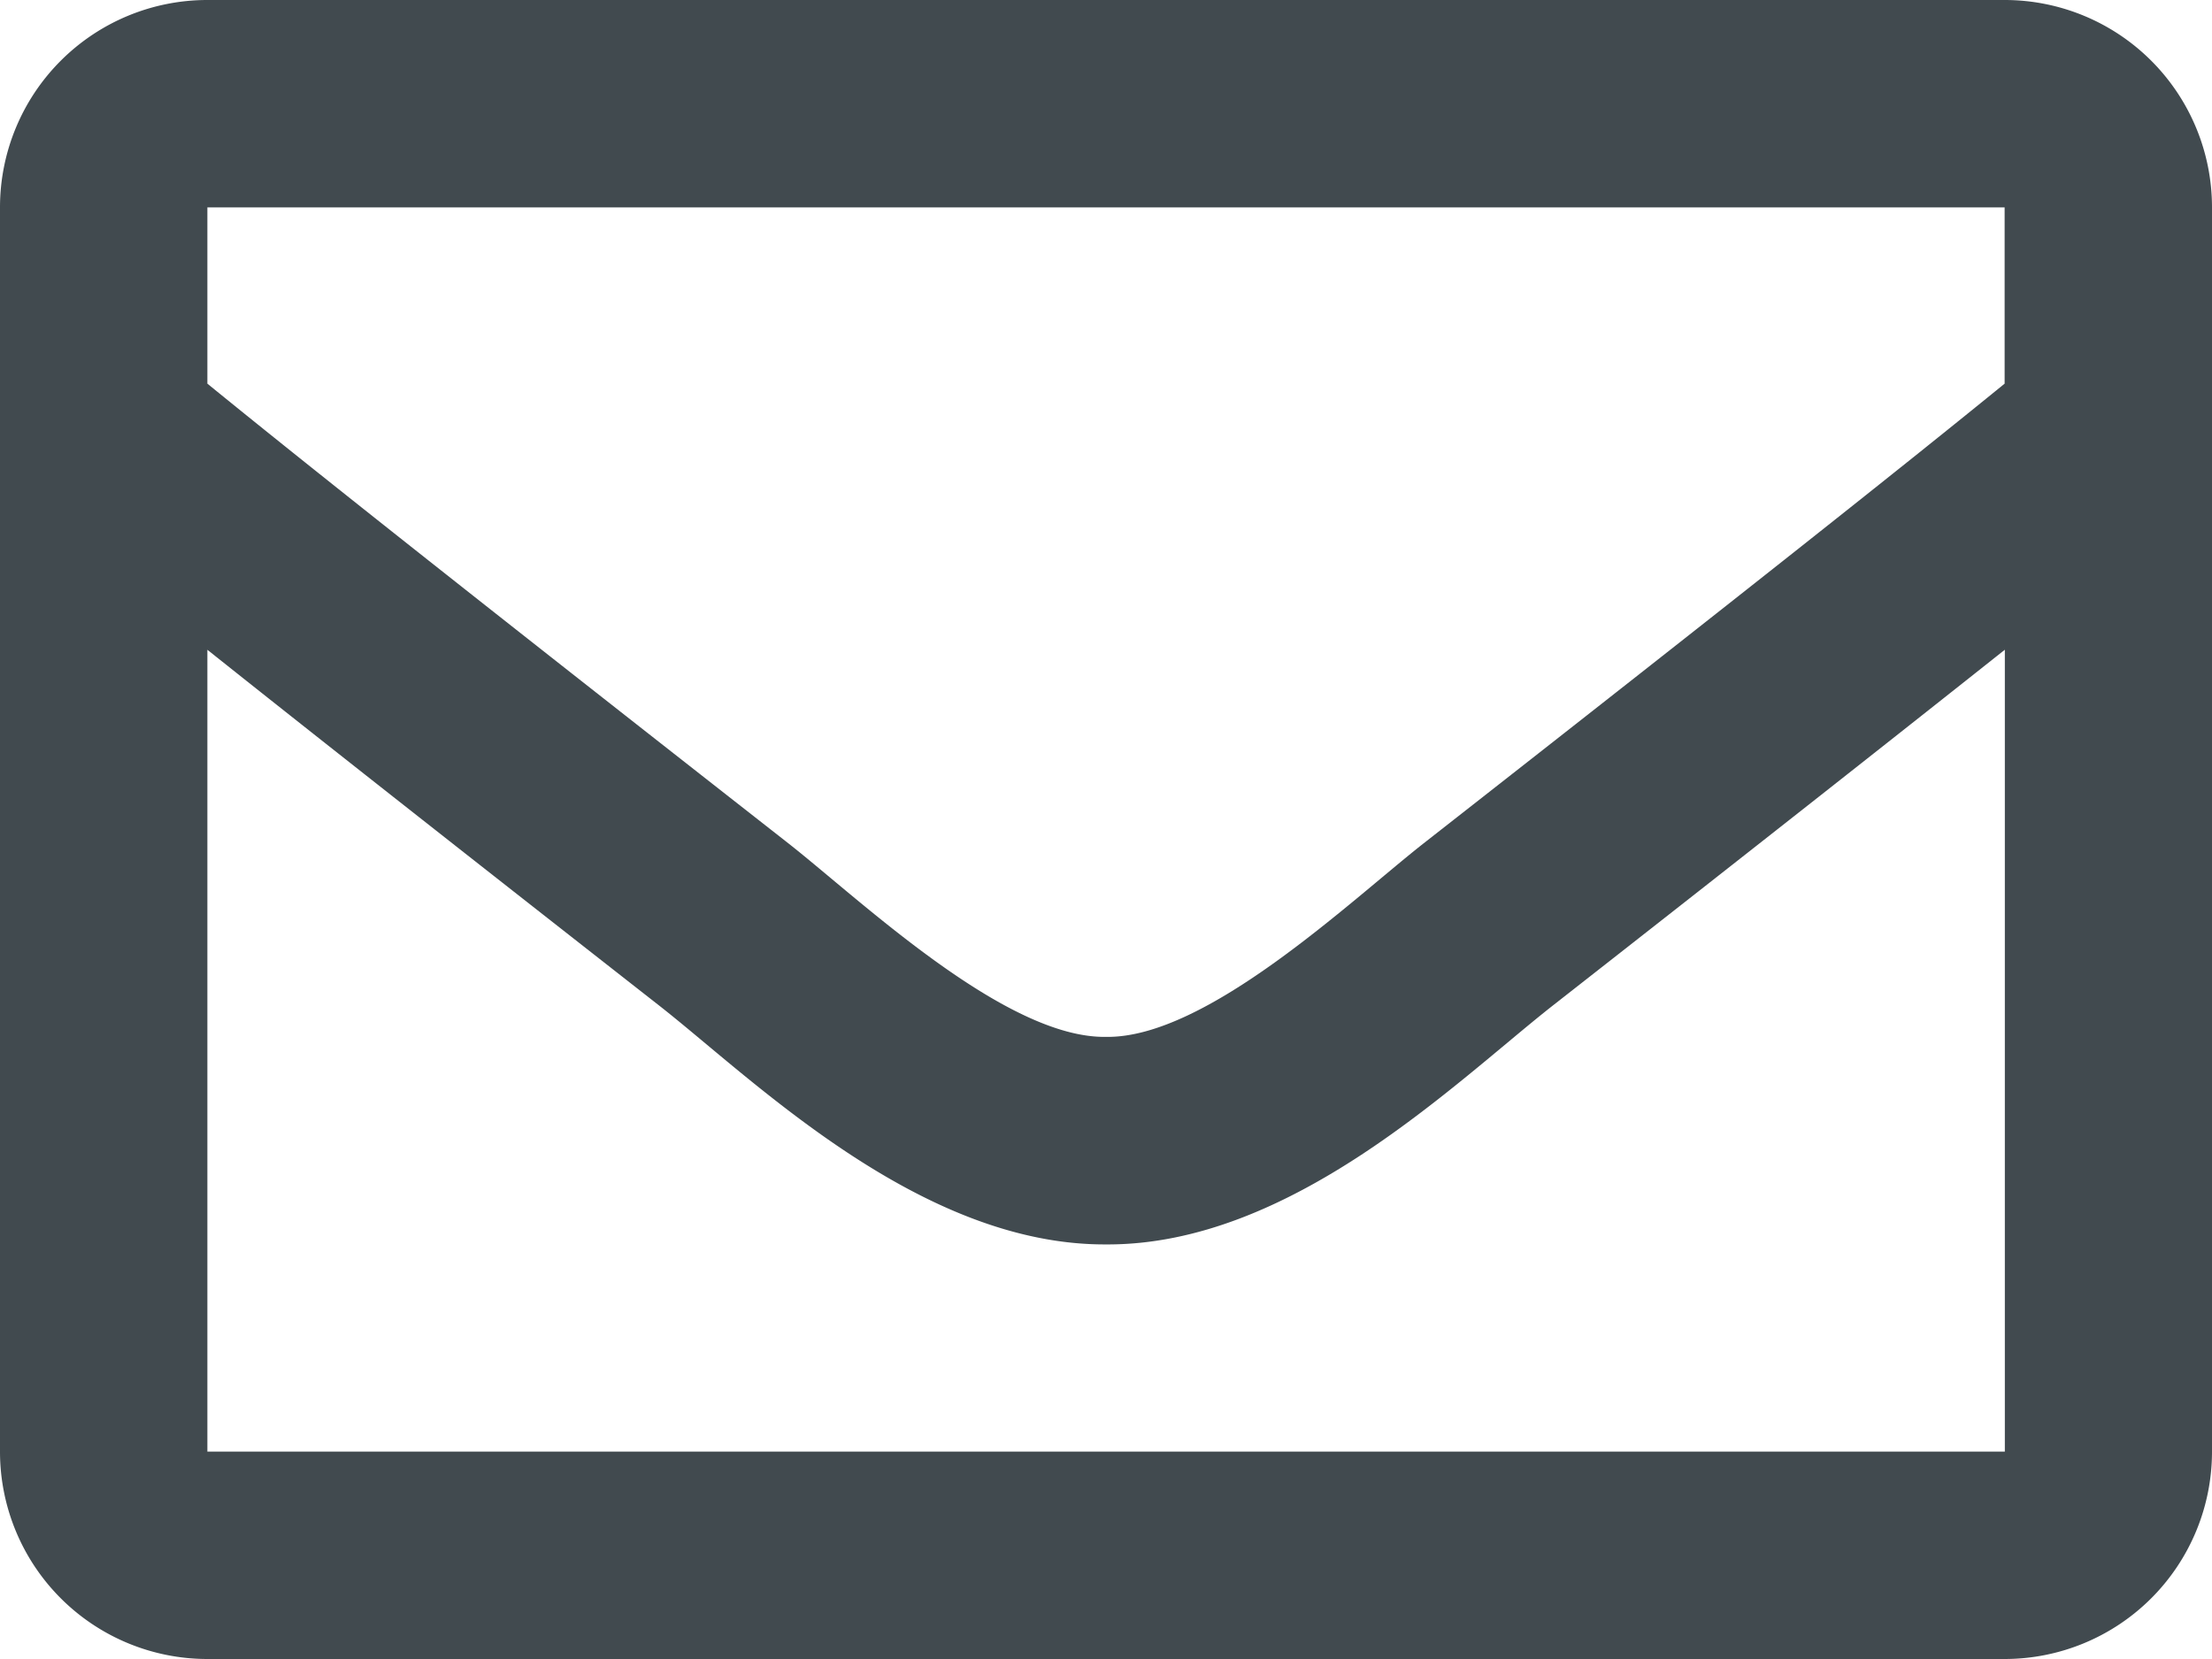 <svg id="Layer_1" data-name="Layer 1" xmlns="http://www.w3.org/2000/svg" viewBox="0 0 512 384"><defs><style>.cls-1{fill:#414a4f;}</style></defs><title>maild</title><path class="cls-1" d="M464,0H48A48,48,0,0,0,0,48V336a48,48,0,0,0,48,48H464a48,48,0,0,0,48-48V48A48,48,0,0,0,464,0Zm0,48V88.8c-22.42,18.26-58.17,46.66-134.59,106.49C312.57,208.54,279.21,240.37,256,240c-23.21.37-56.58-31.46-73.41-44.71C106.18,135.46,70.43,107.07,48,88.8V48ZM48,336V150.4c22.91,18.25,55.41,43.86,104.94,82.64,21.85,17.21,60.13,55.19,103.06,55,42.72.23,80.51-37.2,103.05-55,49.53-38.78,82-64.4,105-82.65V336Z"/></svg>